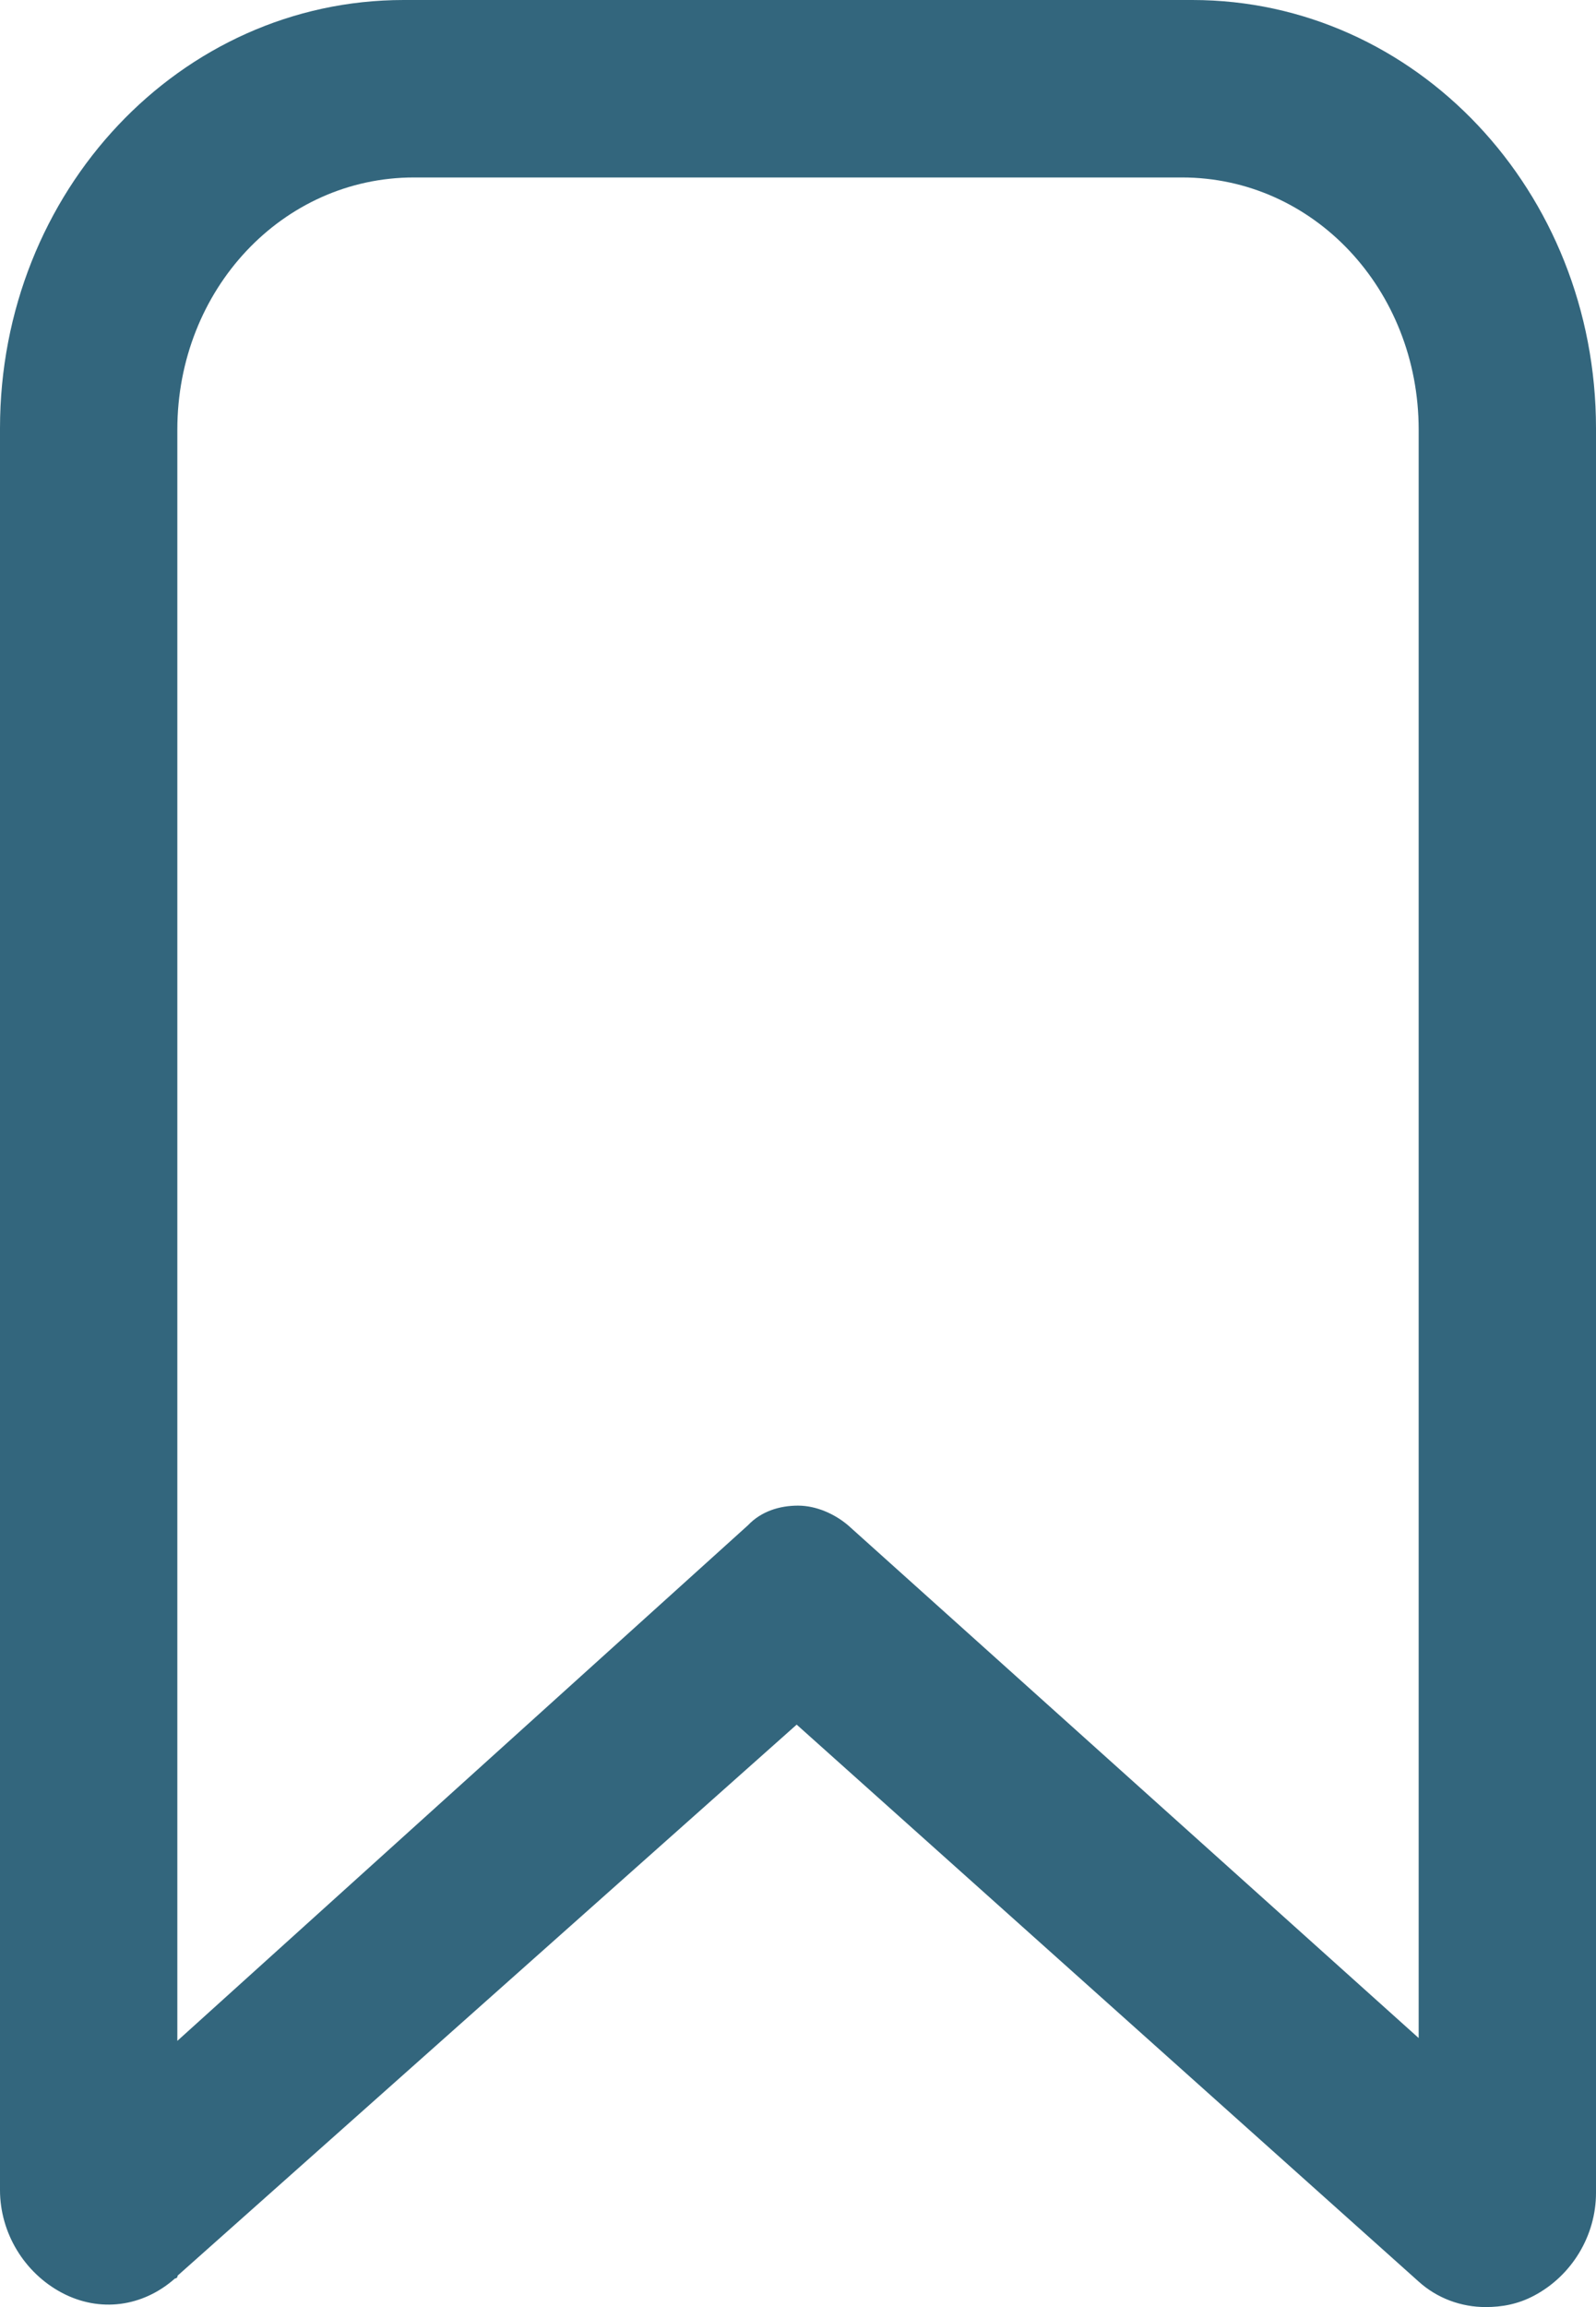 <?xml version="1.0" encoding="UTF-8"?>
<svg width="18px" height="26px" viewBox="0 0 18 26" version="1.1" xmlns="http://www.w3.org/2000/svg" xmlns:xlink="http://www.w3.org/1999/xlink">
    <!-- Generator: Sketch 59.1 (86144) - https://sketch.com -->
    <title>icon_bookmark blue</title>
    <desc>Created with Sketch.</desc>
    <g id="icon_bookmark-blue" stroke="none" stroke-width="1" fill="none" fill-rule="evenodd" opacity="0.8">
        <path d="M9,16.968 C8.792,16.968 8.585,17.032 8.436,17.189 L2,23 L2,4.842 C2,3.263 3.186,2 4.669,2 L13.331,2 C14.814,2 16,3.263 16,4.842 L16,22.968 L9.564,17.189 C9.415,17.063 9.208,16.968 9,16.968 L9,16.968 Z M15.997,25.71 C16.209,25.903 16.482,26 16.755,26 C16.938,26 17.12,25.968 17.302,25.871 C17.727,25.646 18,25.196 18,24.713 L18,4.827 C18,2.156 15.966,0 13.447,0 L4.553,0 C2.034,0 0,2.156 0,4.827 L0,24.681 C0,25.163 0.273,25.614 0.698,25.839 C1.123,26.064 1.609,26 1.973,25.678 C1.973,25.678 2.003,25.678 2.003,25.646 L8.985,19.436 L15.997,25.71 Z" id="icon_bookmark" fill="#00405C"></path>
    </g>
</svg>